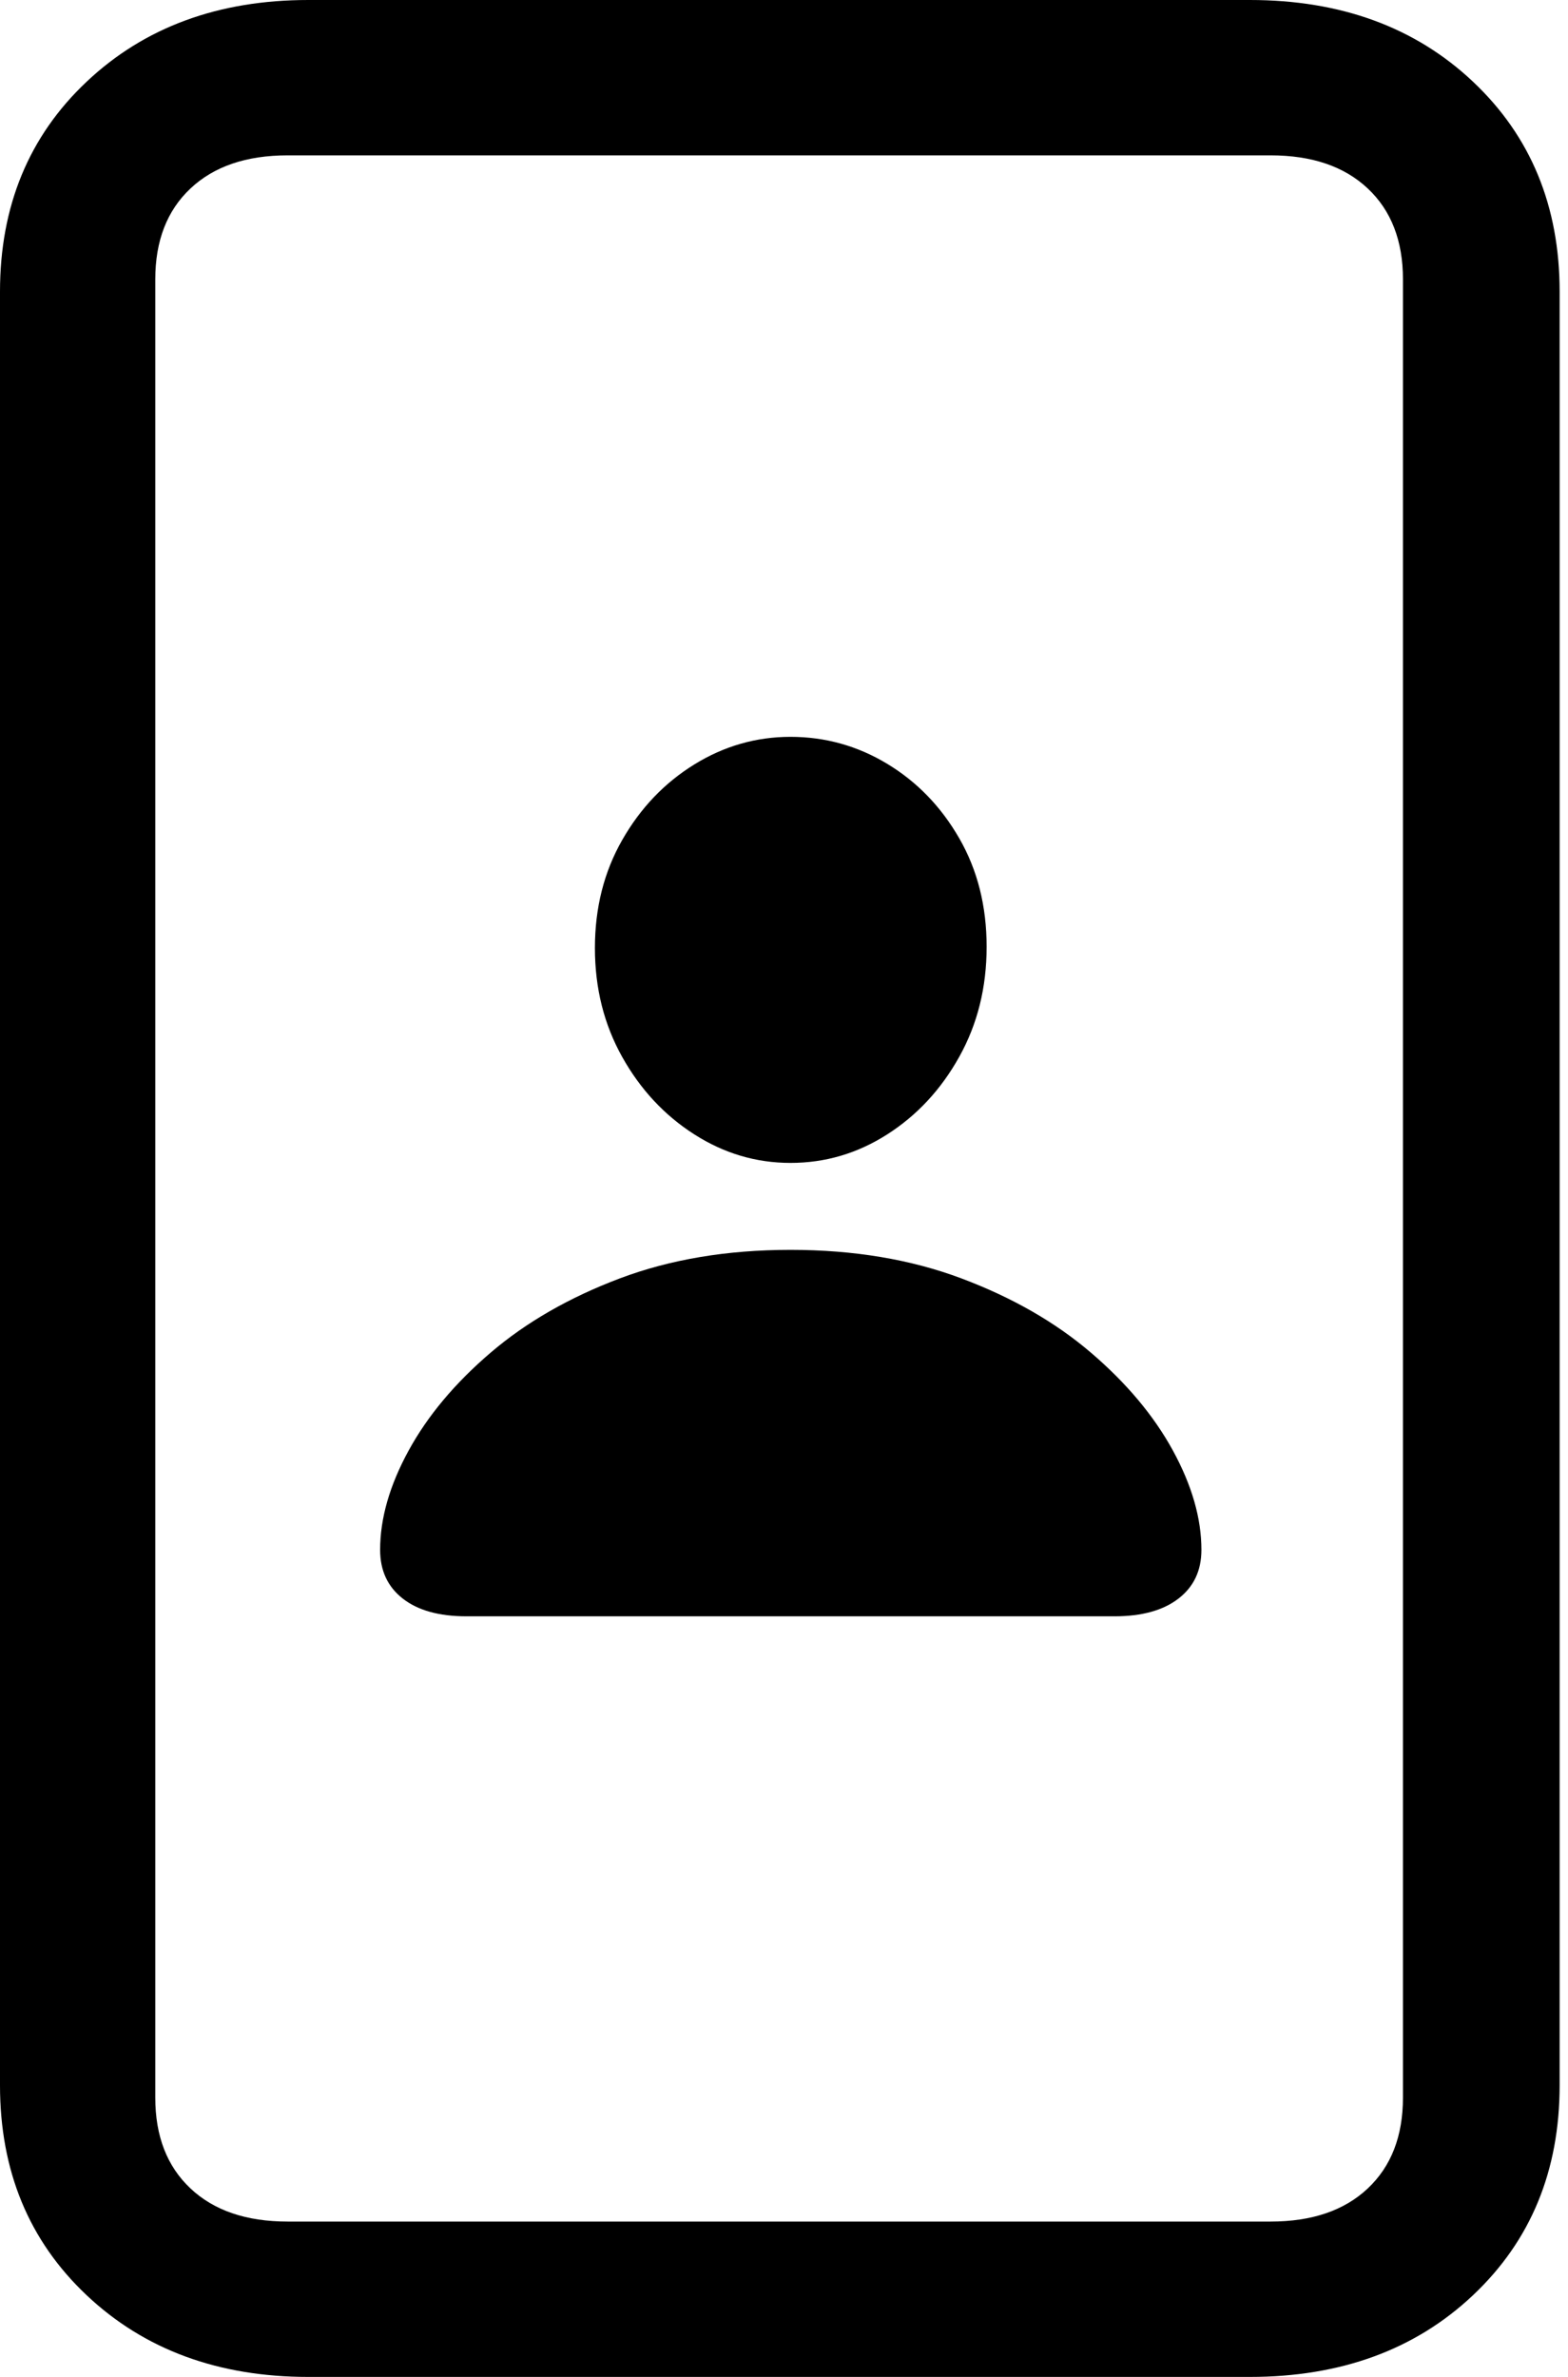 <svg width="66" height="100" viewBox="0 0 66 100" fill="none" xmlns="http://www.w3.org/2000/svg">
<path d="M0 87.73C0 91.326 1.215 94.27 3.646 96.562C6.076 98.854 9.188 100 12.982 100H52.607C56.44 100 59.572 98.854 62.002 96.562C64.433 94.27 65.648 91.326 65.648 87.73V12.27C65.648 8.674 64.433 5.73 62.002 3.438C59.572 1.146 56.44 0 52.607 0H12.982C9.188 0 6.076 1.146 3.646 3.438C1.215 5.73 0 8.674 0 12.27V87.73ZM6.536 88.248V11.752C6.536 10.132 7.03 8.857 8.018 7.929C9.006 7 10.369 6.536 12.108 6.536H53.481C55.22 6.536 56.583 7 57.571 7.929C58.559 8.857 59.053 10.132 59.053 11.752V88.248C59.053 89.868 58.559 91.142 57.571 92.071C56.583 93 55.22 93.464 53.481 93.464H12.108C10.369 93.464 9.006 93 8.018 92.071C7.03 91.142 6.536 89.868 6.536 88.248Z" fill="black"/>
<path d="M19.632 68H46.912C48.061 68 48.959 67.752 49.603 67.255C50.248 66.759 50.57 66.075 50.57 65.204C50.57 63.88 50.169 62.487 49.368 61.023C48.567 59.56 47.417 58.188 45.919 56.908C44.421 55.627 42.605 54.587 40.471 53.785C38.337 52.984 35.937 52.583 33.272 52.583C30.607 52.583 28.211 52.984 26.086 53.785C23.961 54.587 22.149 55.627 20.651 56.908C19.153 58.188 18.003 59.56 17.202 61.023C16.401 62.487 16 63.88 16 65.204C16 66.075 16.318 66.759 16.954 67.255C17.59 67.752 18.482 68 19.632 68ZM33.272 48.925C34.735 48.925 36.094 48.525 37.348 47.723C38.602 46.922 39.613 45.833 40.379 44.457C41.146 43.081 41.529 41.539 41.529 39.832C41.529 38.125 41.146 36.605 40.379 35.272C39.613 33.94 38.602 32.895 37.348 32.137C36.094 31.379 34.735 31 33.272 31C31.826 31 30.476 31.388 29.222 32.163C27.968 32.938 26.957 33.996 26.191 35.338C25.424 36.679 25.041 38.194 25.041 39.884C25.041 41.574 25.424 43.102 26.191 44.47C26.957 45.837 27.968 46.922 29.222 47.723C30.476 48.525 31.826 48.925 33.272 48.925Z" fill="black"/>
</svg>
